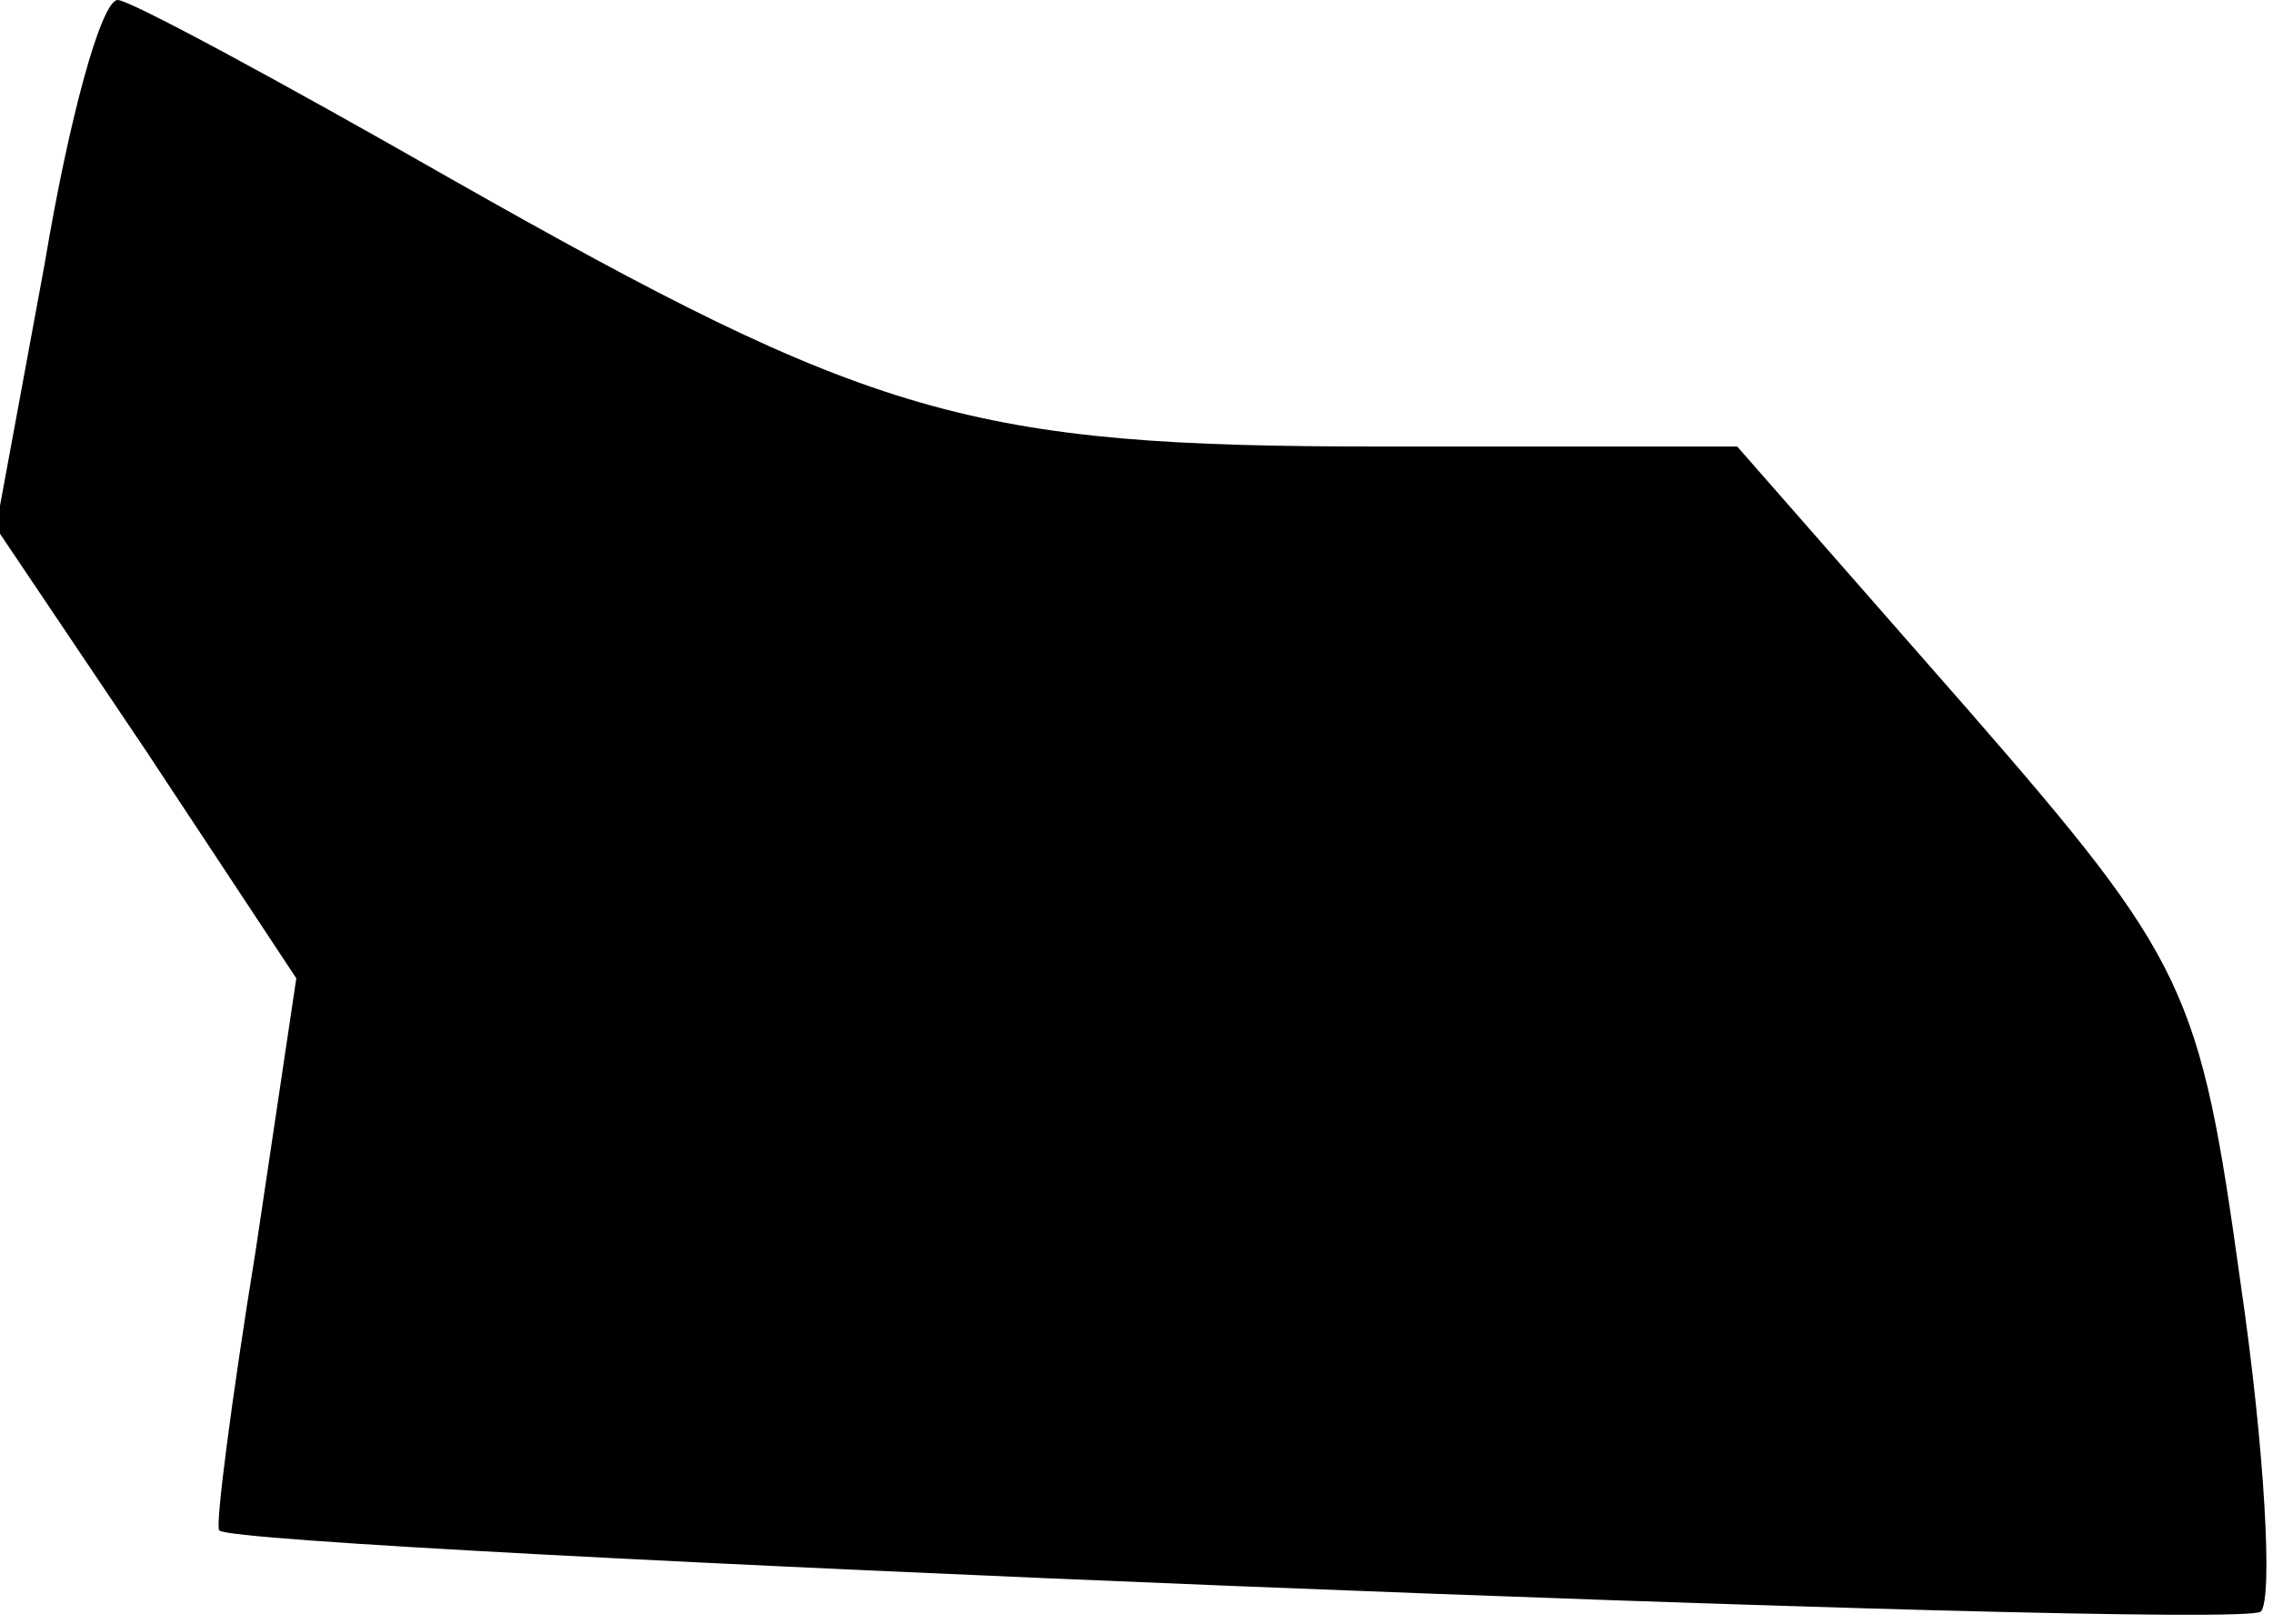 <?xml version="1.0" standalone="no"?>
<!DOCTYPE svg PUBLIC "-//W3C//DTD SVG 20010904//EN"
 "http://www.w3.org/TR/2001/REC-SVG-20010904/DTD/svg10.dtd">
<svg version="1.0" xmlns="http://www.w3.org/2000/svg"
 width="56pt" height="40pt" viewBox="0 0 56 40"
 preserveAspectRatio="xMidYMid meet">
<g transform="translate(0,40) scale(0.1,-0.1)"
fill="#000000" stroke="none">
<path fill="#000000" stroke="none" d="M11 335 l-12 -65 37 -55 37 -56 -10
-67 c-6 -37 -10 -68 -9 -69 4 -5 498 -25 503 -20 3 3 1 40 -5 81 -10 72 -13
79 -67 141 l-57 65 -88 0 c-101 0 -125 7 -229 66 -42 24 -79 44 -82 44 -4 0
-12 -29 -18 -65z"/>
</g>
</svg>
